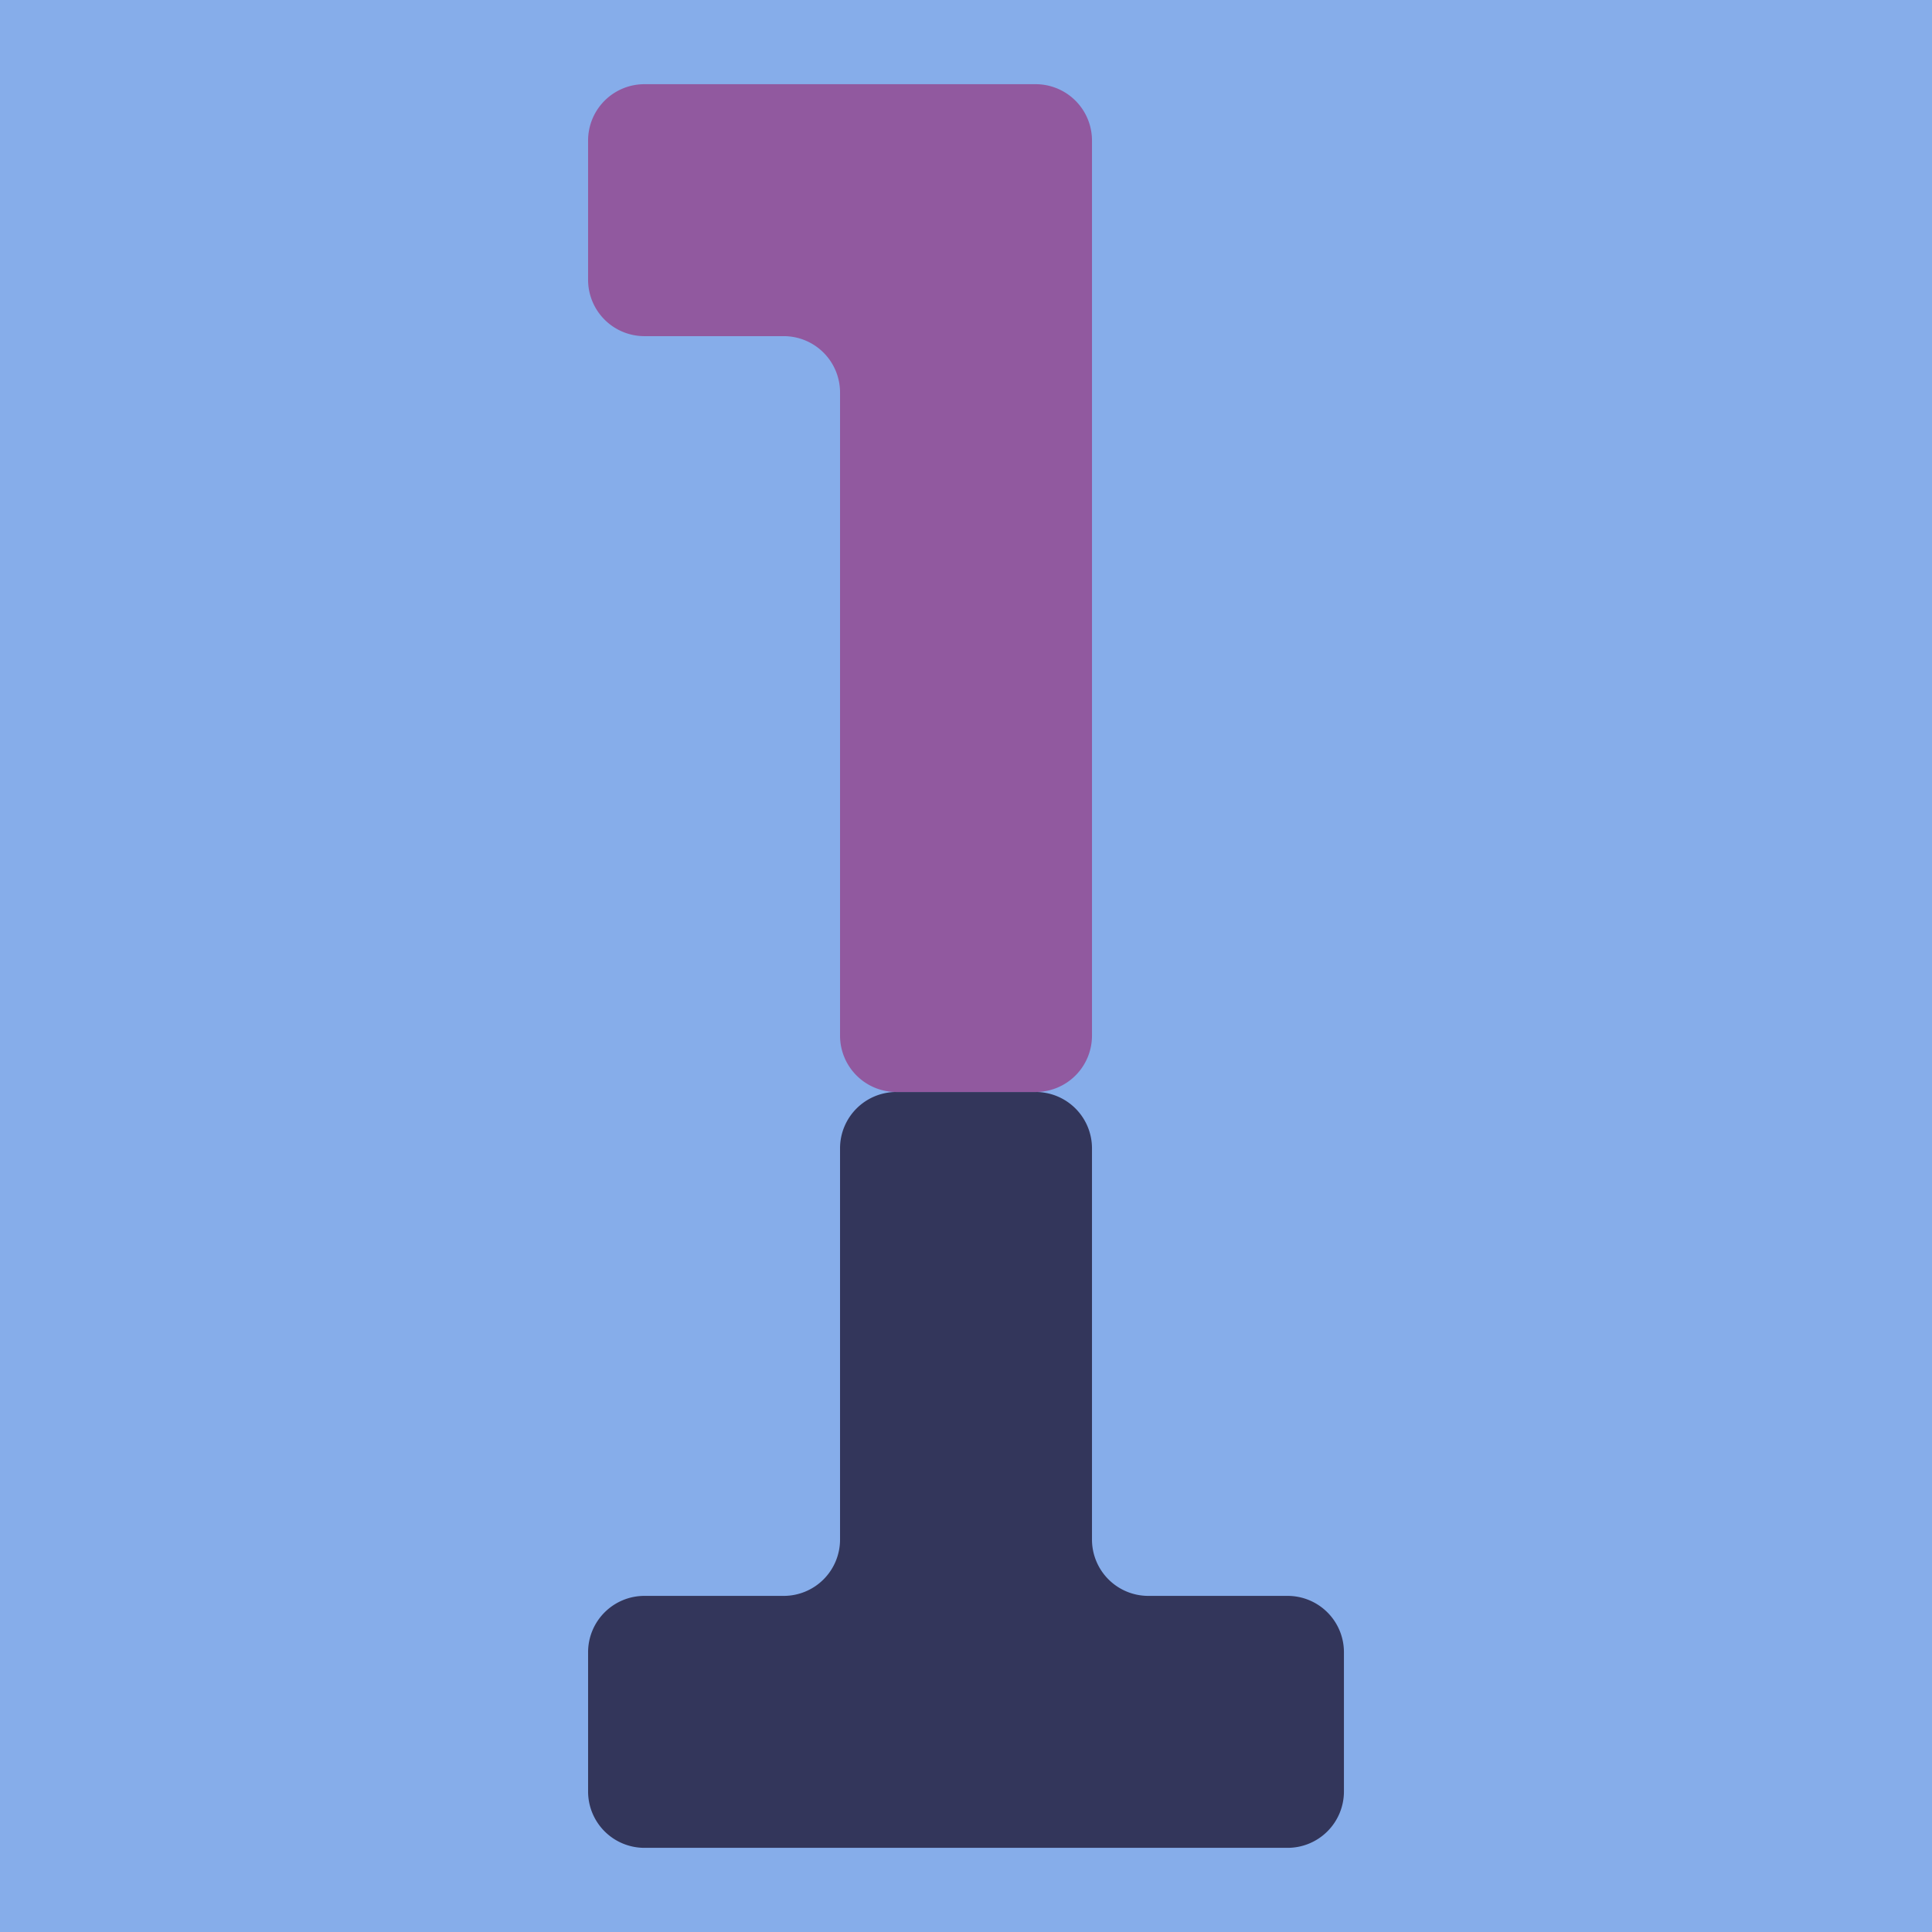 <?xml version="1.0" encoding="UTF-8" standalone="no"?>
<!-- Created with Inkscape (http://www.inkscape.org/) -->

<svg
   width="512"
   height="512"
   viewBox="0 0 512 512"
   version="1.1"
   id="svg1"
   inkscape:version="1.3 (0e150ed6c4, 2023-07-21)"
   sodipodi:docname="Enthusiast.svg"
   xml:space="preserve"
   xmlns:inkscape="http://www.inkscape.org/namespaces/inkscape"
   xmlns:sodipodi="http://sodipodi.sourceforge.net/DTD/sodipodi-0.dtd"
   xmlns="http://www.w3.org/2000/svg"
   xmlns:svg="http://www.w3.org/2000/svg"><sodipodi:namedview
     id="namedview1"
     pagecolor="#ffffff"
     bordercolor="#111111"
     borderopacity="1"
     inkscape:showpageshadow="0"
     inkscape:pageopacity="0"
     inkscape:pagecheckerboard="1"
     inkscape:deskcolor="#d1d1d1"
     inkscape:document-units="px"
     inkscape:zoom="1.4459781"
     inkscape:cx="269.36784"
     inkscape:cy="299.79707"
     inkscape:window-width="2400"
     inkscape:window-height="1261"
     inkscape:window-x="3191"
     inkscape:window-y="425"
     inkscape:window-maximized="1"
     inkscape:current-layer="layer1" /><defs
     id="defs1" /><g
     inkscape:groupmode="layer"
     id="layer2"
     inkscape:label="Background"><rect
       style="fill:#86adea;fill-opacity:1;stroke-width:5;stroke-linecap:round;stroke-linejoin:round"
       id="rect1"
       width="512"
       height="512"
       x="0"
       y="0"
       sodipodi:insensitive="true" /></g><g
     inkscape:label="Layer 1"
     inkscape:groupmode="layer"
     id="layer1"><g
       id="g2"
       transform="matrix(2.986,0,0,2.986,-541.796,-527.831)"><g
         transform="translate(267.18,316.169)"
         id="g15"><path
           style="fill:#33365b"
           stroke-width="0"
           d="m -28.541,24.597 h 57.082 a 5,5 0 0 0 5,-5 V 7.236 a 5,5 0 0 0 -5,-5 H 16.18 a 5,5 0 0 1 -5,-5 V -37.485 a 5,5 0 0 0 -5,-5 H -6.18 a 5,5 0 0 0 -5,5 v 34.721 a 5,5 0 0 1 -5,5 h -12.361 a 5,5 0 0 0 -5,5 V 19.597 a 5,5 0 0 0 5,5 z"
           id="path14" /></g><g
         transform="matrix(0,-1,-1,0,262.708,222.254)"
         id="g12"><path
           style="fill:#91599f"
           stroke-width="0"
           d="m -46.43,6.708 h 57.082 a 5,5 0 0 1 5,5 v 12.361 a 5,5 0 0 0 5,5 h 12.361 a 5,5 0 0 0 5,-5 v -34.721 a 5,5 0 0 0 -5,-5 H -46.43 a 5,5 0 0 0 -5,5 V 1.708 a 5,5 0 0 0 5,5 z"
           id="path11" /></g></g></g></svg>
